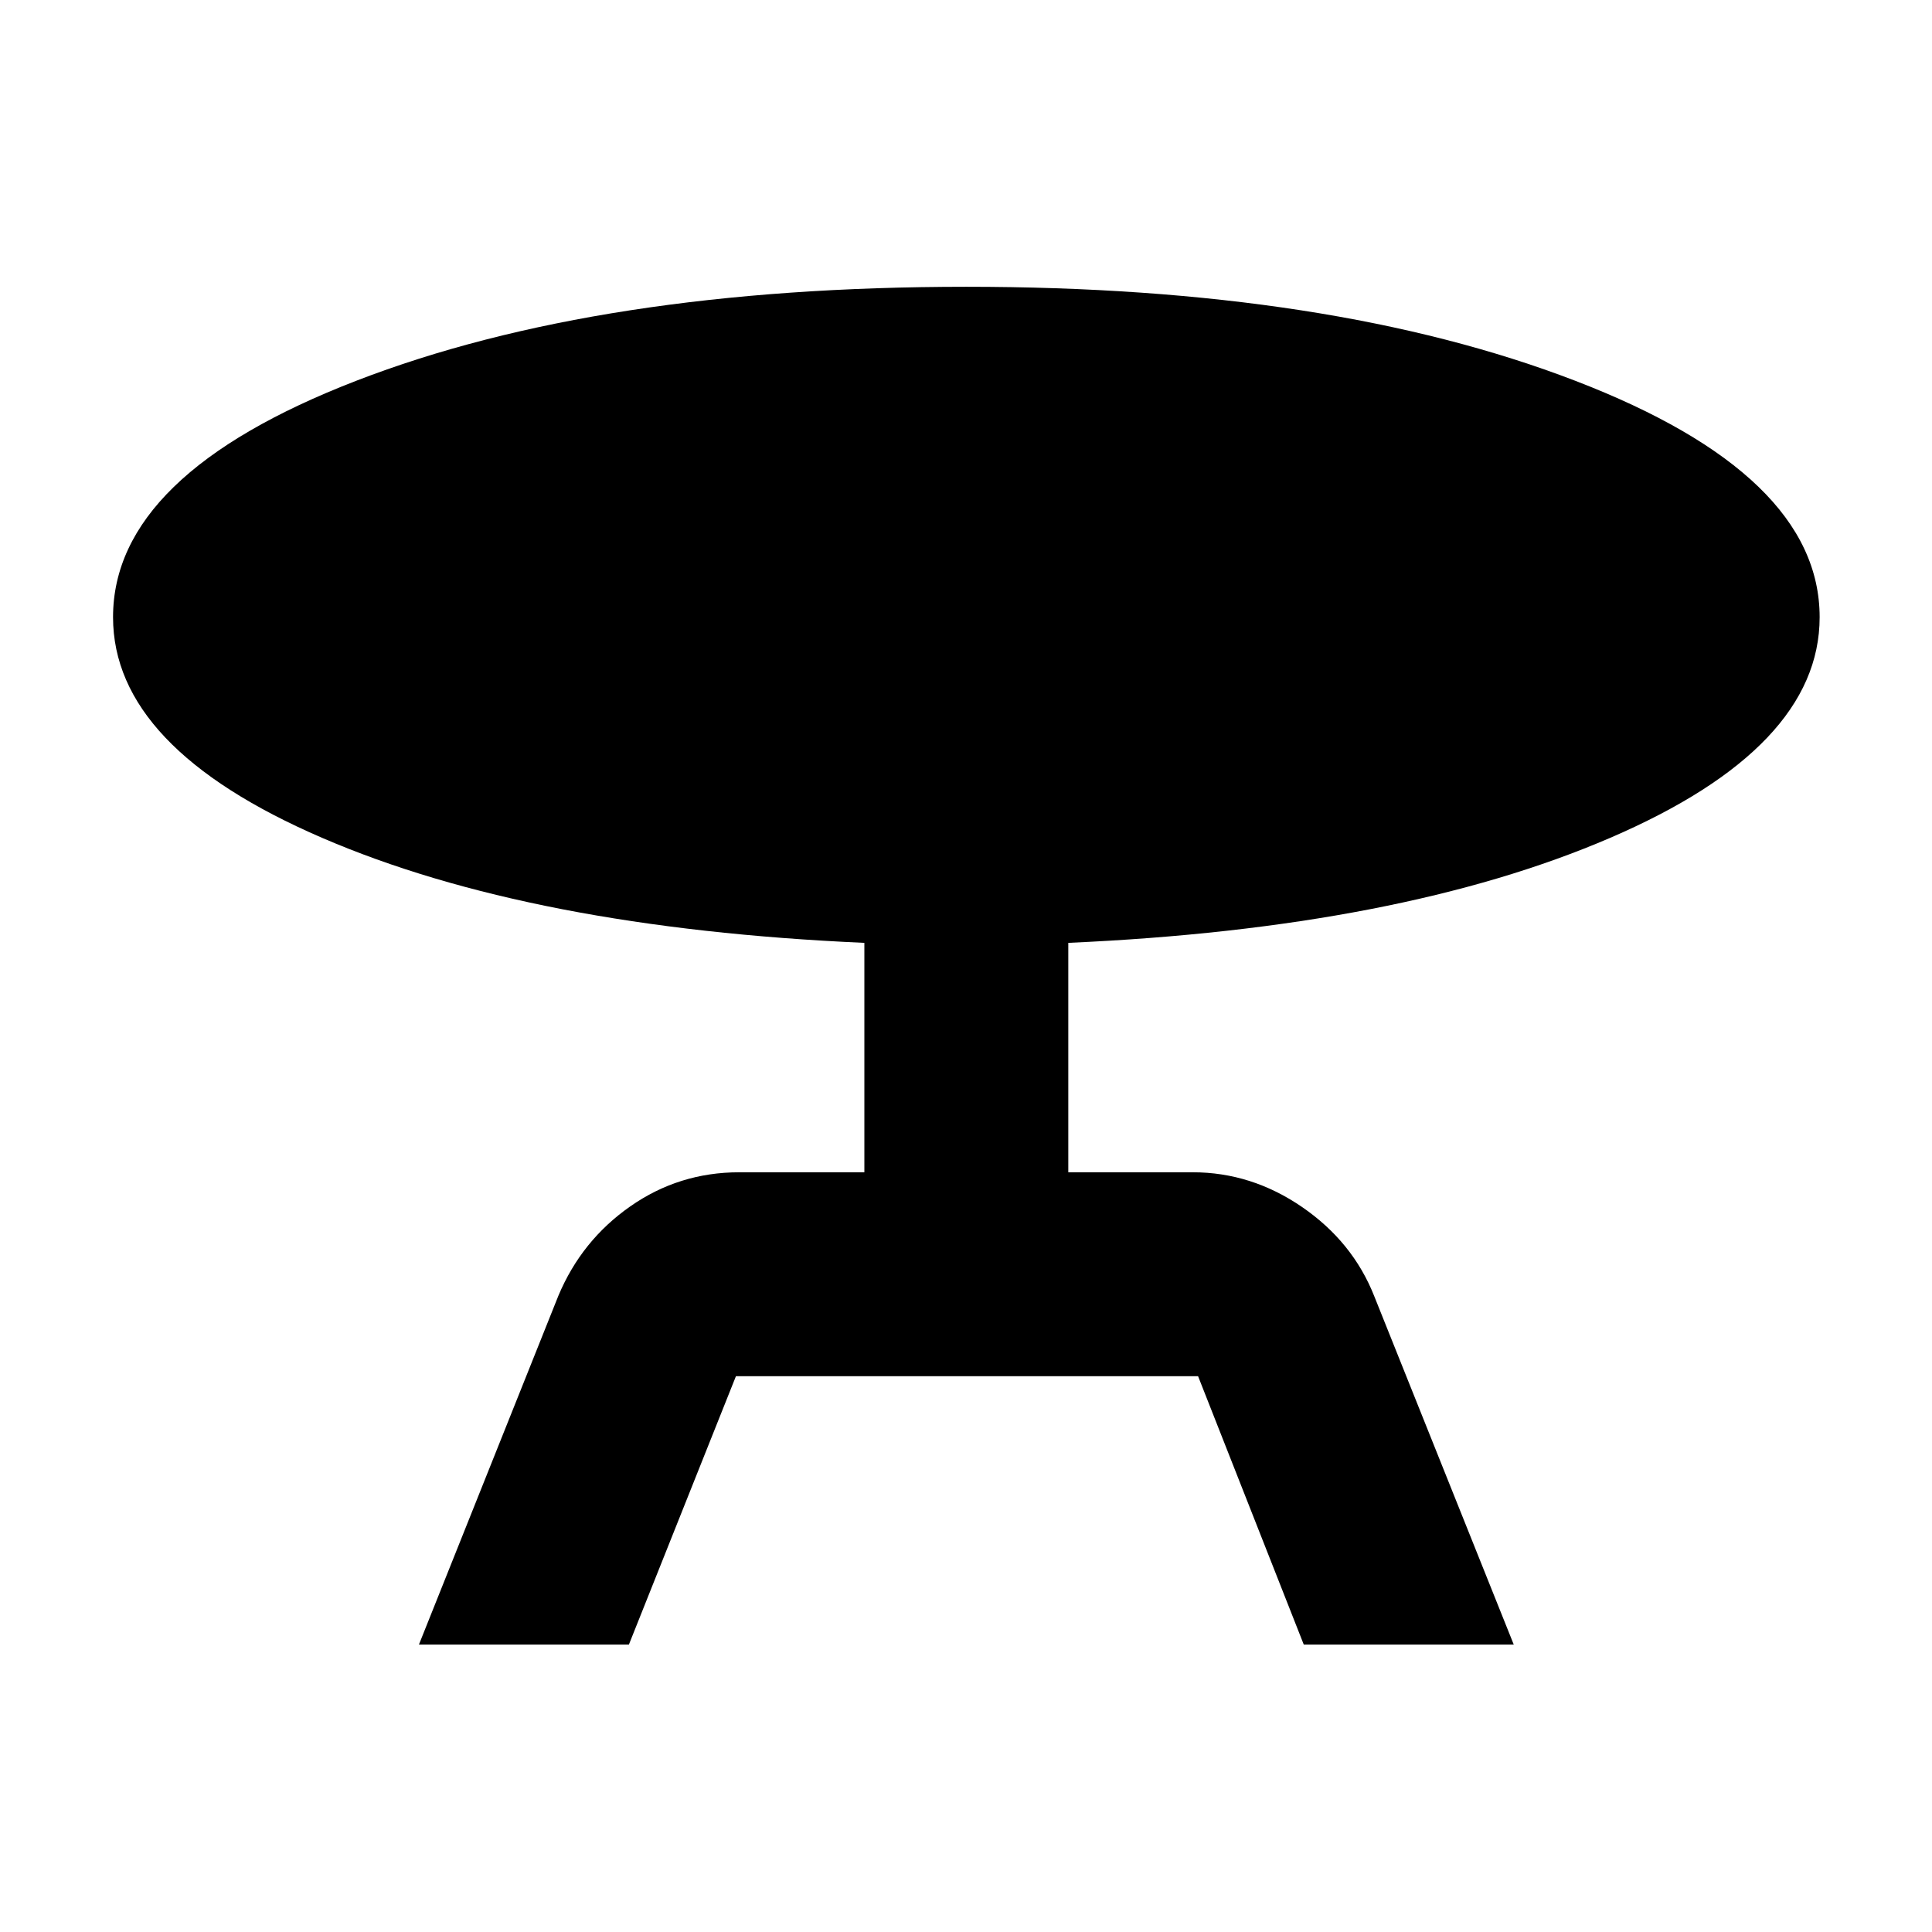 <svg xmlns="http://www.w3.org/2000/svg" height="40" viewBox="0 -960 960 960" width="40"><path d="m208.17-142.83 69.29-173.33q11.54-27.51 35.75-44.42 24.2-16.92 54.12-16.92h62.17v-114q-165.5-7.33-269.42-52.17Q56.17-588.5 56.17-653.33q0-70.75 120.83-117.46 120.83-46.71 303.17-46.71 181.16 0 302.58 46.71 121.42 46.71 121.42 117.46 0 64.83-104.09 109.66Q696-498.83 530.83-491.5v114h61.84q29.16 0 54.32 17.26 25.16 17.27 35.84 44.24l69.34 173.17H647.83l-52.51-133.34H365.68L312.5-142.83H208.17Z"/></svg>